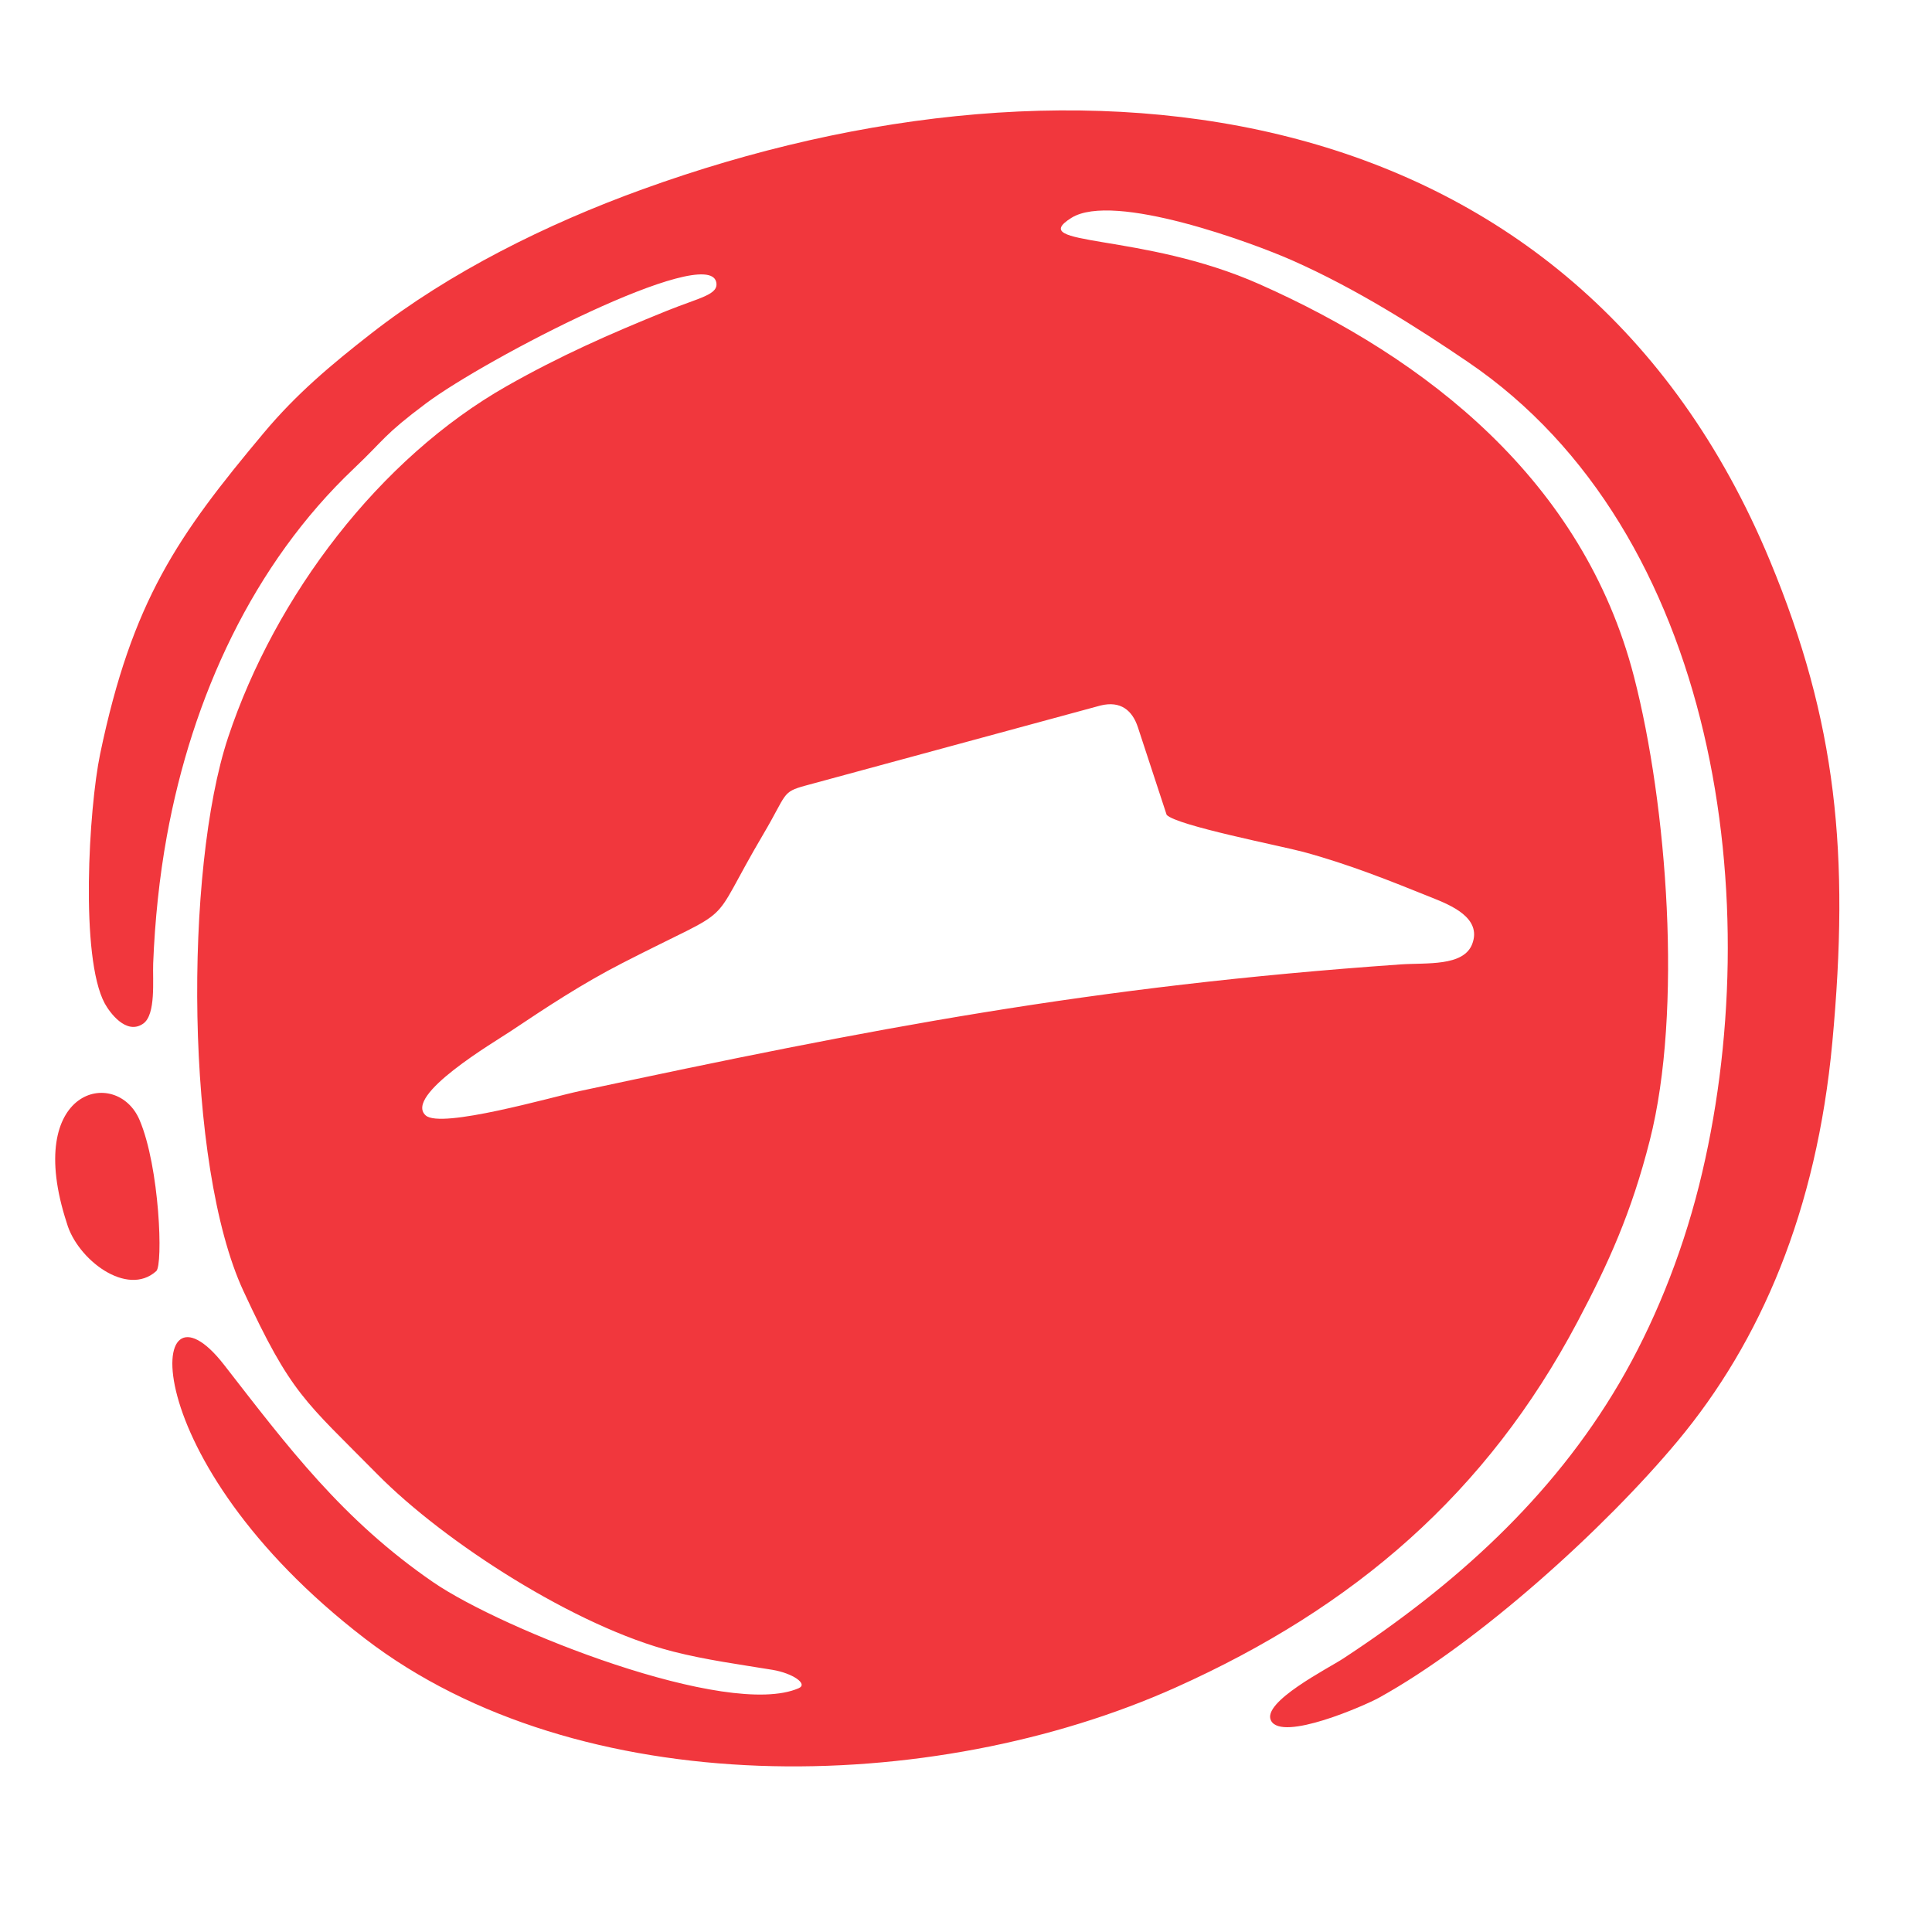 <svg xmlns="http://www.w3.org/2000/svg" width="35" height="35" viewBox="0 0 35 35">
  <path fill="#F1373D" fill-rule="evenodd" d="M18.937,10.781 C19.303,10.691 19.514,10.871 19.614,11.175 L20.135,12.762 C20.319,12.957 22.198,13.322 22.61,13.433 C23.441,13.658 24.17,13.952 24.946,14.264 C25.273,14.396 25.853,14.626 25.67,15.103 C25.512,15.512 24.841,15.439 24.376,15.471 C18.771,15.864 14.796,16.632 9.491,17.768 C9.008,17.871 6.987,18.455 6.712,18.207 C6.309,17.845 7.963,16.874 8.247,16.684 C8.91,16.241 9.546,15.821 10.269,15.45 C12.447,14.331 11.76,14.92 12.837,13.097 C13.261,12.378 13.159,12.35 13.592,12.232 L18.937,10.781 Z M11.974,3.106 C12.031,3.339 11.68,3.388 11.077,3.632 C10.033,4.054 9.142,4.449 8.181,4.994 C5.872,6.305 3.987,8.791 3.133,11.357 C2.337,13.752 2.353,19.107 3.409,21.386 C4.28,23.266 4.518,23.371 5.833,24.704 C7.062,25.95 9.442,27.474 11.196,27.92 C11.794,28.072 12.387,28.151 12.996,28.251 C13.355,28.311 13.648,28.506 13.468,28.584 C12.184,29.143 8.097,27.522 6.846,26.662 C5.199,25.529 4.216,24.213 3.059,22.725 C1.634,20.893 1.379,24.431 5.608,27.682 C9.489,30.665 15.878,30.554 20.302,28.569 C23.542,27.115 25.936,25.047 27.577,21.947 C28.142,20.881 28.555,19.968 28.887,18.661 C29.487,16.309 29.202,12.581 28.601,10.258 C27.681,6.698 24.833,4.488 21.82,3.15 C19.683,2.2 17.563,2.478 18.409,1.947 C19.173,1.468 21.697,2.402 22.403,2.714 C23.573,3.231 24.682,3.938 25.595,4.559 C30.128,7.638 31.048,14.411 29.78,19.476 C29.451,20.786 28.943,22.02 28.335,23.057 C27.112,25.143 25.344,26.728 23.332,28.047 C23.064,28.223 21.851,28.836 22.026,29.171 C22.226,29.557 23.733,28.893 23.976,28.759 C25.785,27.761 28.071,25.69 29.392,24.106 C30.898,22.299 31.91,19.937 32.194,16.886 C32.512,13.465 32.272,11.072 31.067,8.165 C27.542,-0.339 18.61,-1.456 10.638,1.43 C8.894,2.061 7.143,2.935 5.728,4.039 C4.997,4.609 4.368,5.137 3.776,5.845 C2.222,7.702 1.393,8.88 0.814,11.659 C0.609,12.646 0.448,15.344 0.897,16.177 C0.98,16.33 1.283,16.759 1.593,16.545 C1.829,16.382 1.763,15.749 1.775,15.452 C1.806,14.673 1.887,13.892 2.022,13.15 C2.48,10.632 3.581,8.221 5.414,6.485 C5.974,5.954 5.942,5.888 6.717,5.308 C7.807,4.492 11.807,2.426 11.974,3.106 Z M1.831,21.027 C1.956,20.915 1.893,19.145 1.528,18.289 C1.115,17.318 -0.59,17.712 0.211,20.159 C0.398,20.813 1.301,21.507 1.831,21.027 Z" transform="translate(1 2)"/>
</svg>
